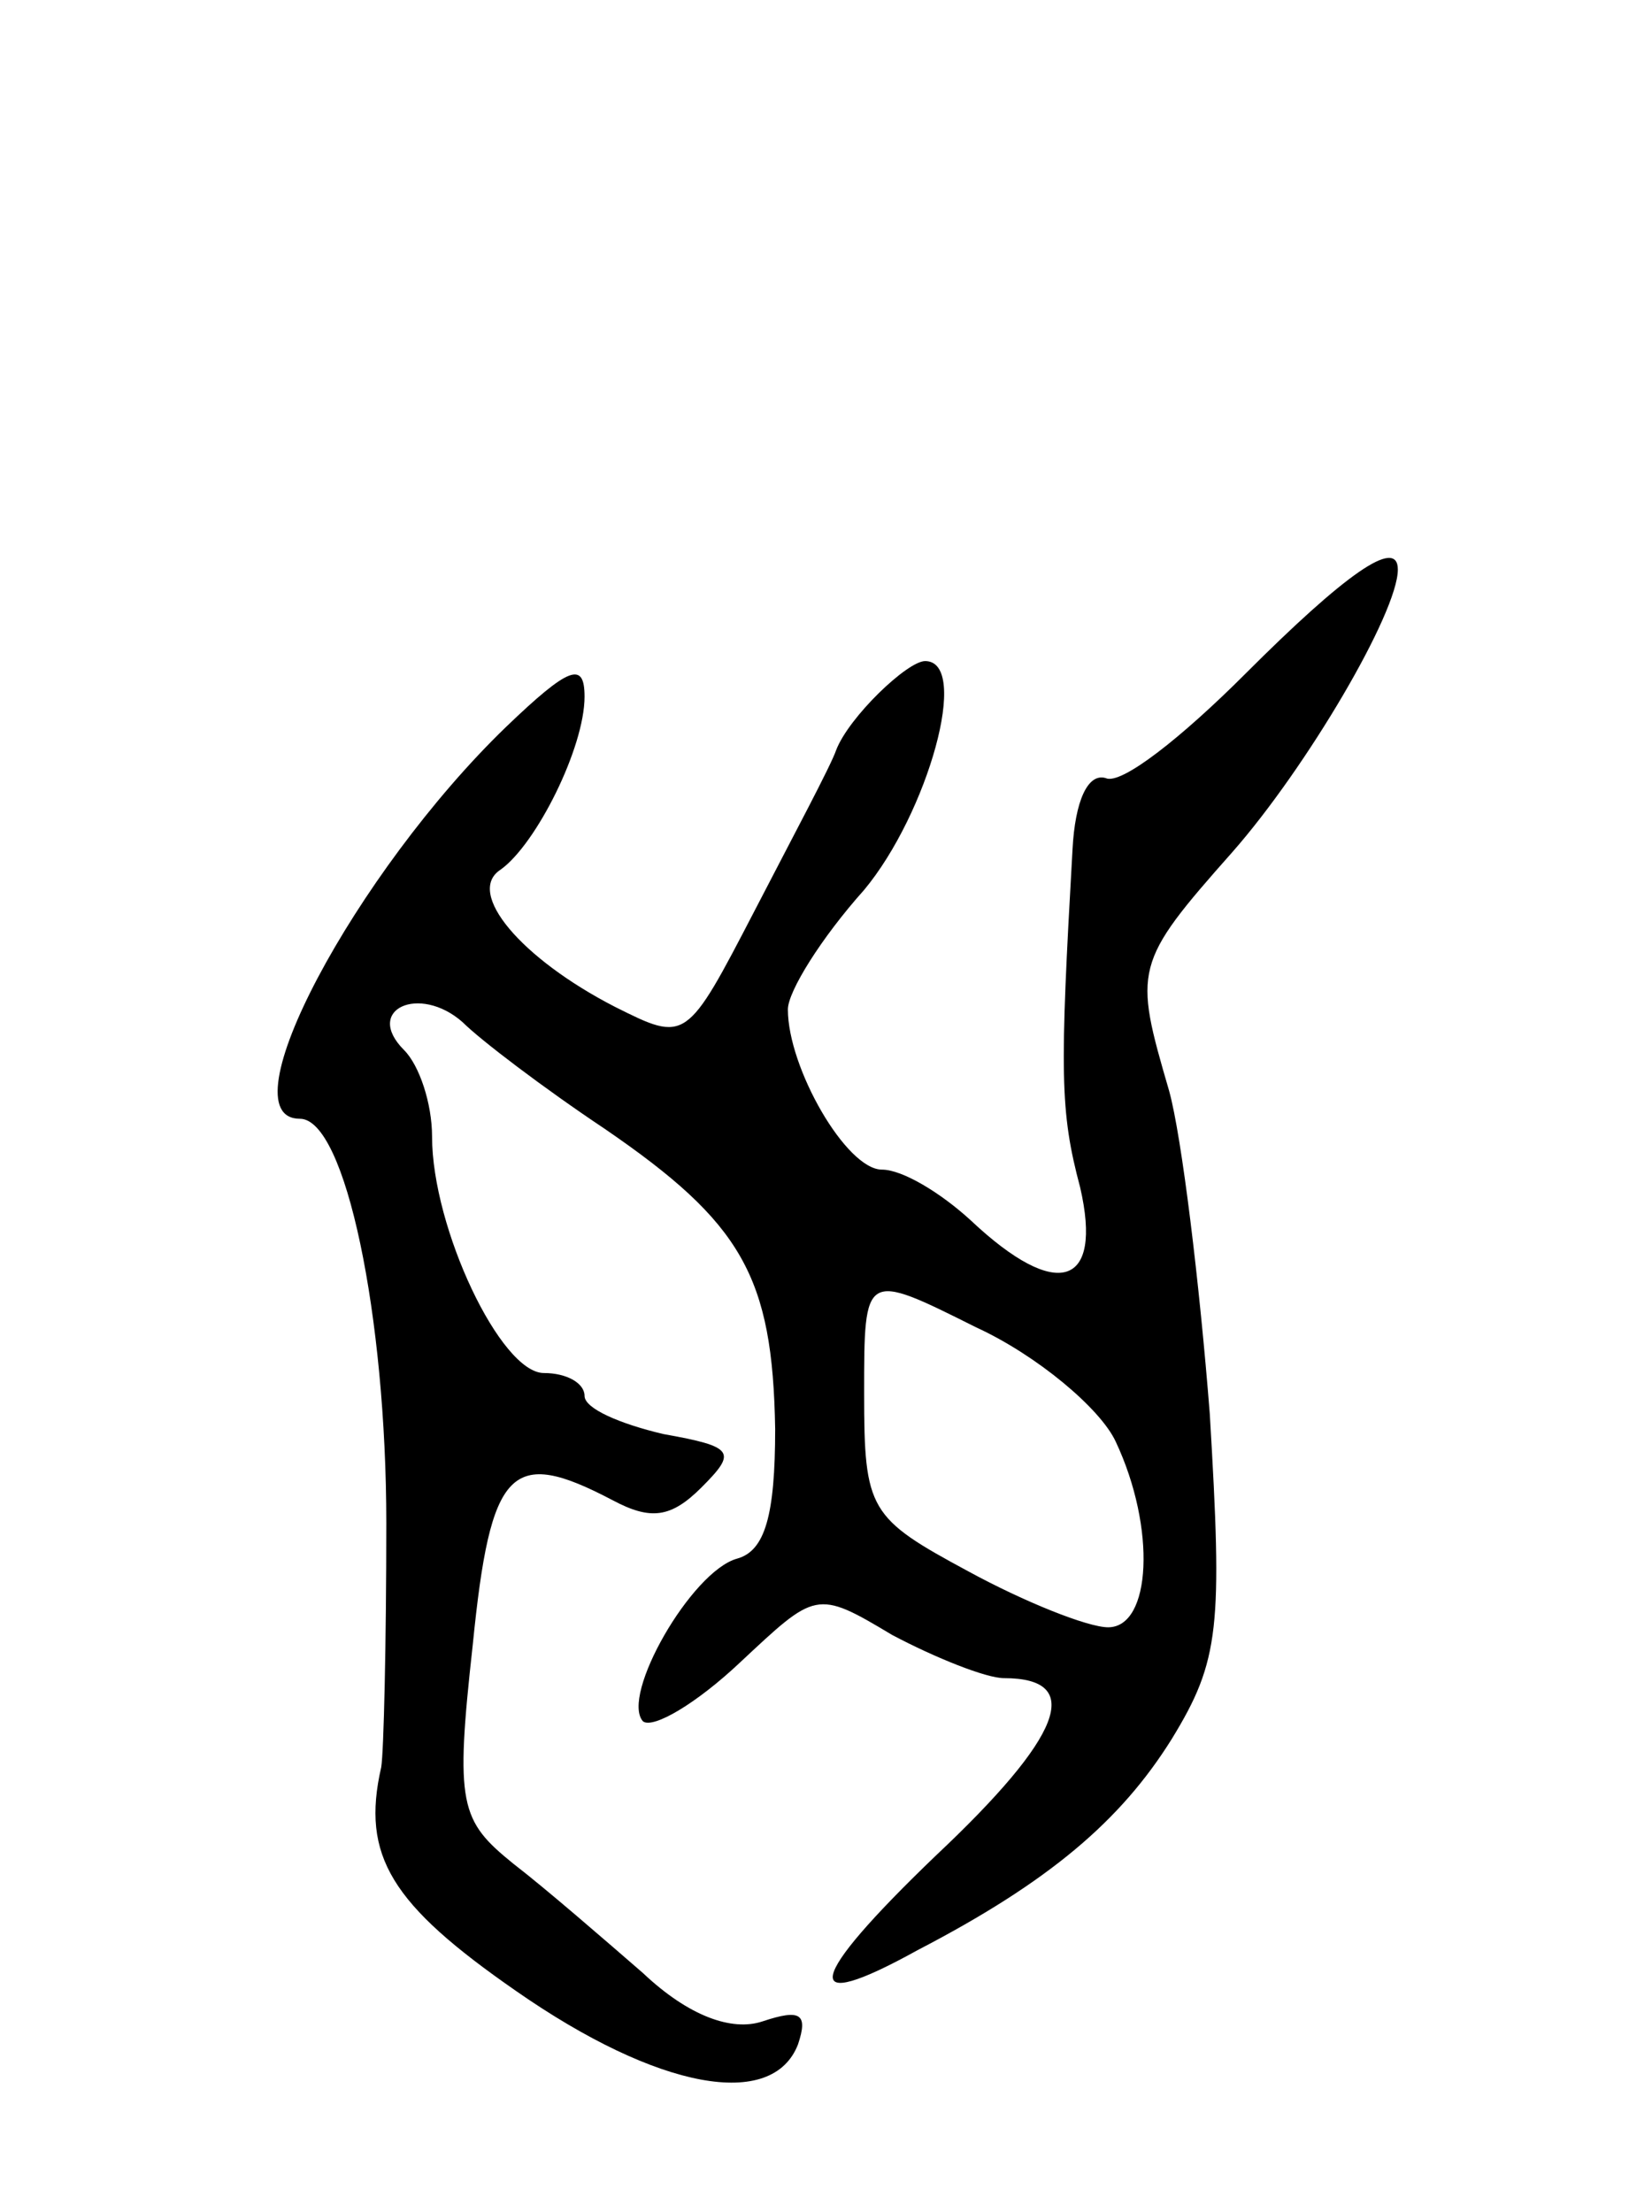 <svg version="1.0" xmlns="http://www.w3.org/2000/svg"
 width="65pt" height="87pt" viewBox="0 0 65 87"
 preserveAspectRatio="xMidYMid meet">
<g transform="translate(0,87) scale(0.1,-0.1)"
fill="#000000" stroke="none">
<path d="M490 605 c-25 -25 -49 -44 -55 -41 -7 2 -12 -9 -13 -28 -5 -88 -5
-103 3 -133 9 -39 -9 -45 -43 -13 -12 11 -27 20 -35 20 -14 0 -37 40 -37 63 0
7 13 28 30 47 25 30 42 90 24 90 -7 0 -30 -22 -35 -35 -2 -6 -17 -34 -32 -63
-27 -52 -27 -52 -55 -38 -37 19 -59 45 -45 54 14 10 33 48 33 68 0 14 -6 12
-31 -12 -59 -57 -111 -154 -81 -154 18 0 34 -78 34 -159 0 -47 -1 -90 -2 -96
-8 -35 4 -54 53 -88 56 -39 101 -47 111 -21 4 12 1 14 -14 9 -12 -4 -29 2 -47
19 -15 13 -38 33 -51 43 -21 17 -23 23 -16 86 7 70 15 78 55 57 15 -8 23 -7
35 5 14 14 13 16 -15 21 -17 4 -31 10 -31 15 0 5 -7 9 -16 9 -17 0 -44 57 -44
93 0 13 -5 28 -11 34 -16 16 6 26 23 11 7 -7 32 -26 56 -42 54 -37 66 -58 67
-118 0 -34 -4 -48 -15 -51 -18 -5 -46 -54 -37 -64 4 -3 21 7 38 23 30 28 30
29 60 11 17 -9 37 -17 44 -17 32 0 23 -23 -27 -70 -51 -49 -54 -63 -7 -37 52
27 80 51 100 83 19 31 20 44 15 128 -4 51 -11 109 -16 127 -14 48 -14 50 25
94 29 33 65 94 65 111 0 13 -21 -2 -60 -41z m-51 -302 c16 -34 14 -73 -3 -73
-8 0 -33 10 -55 22 -39 21 -41 24 -41 70 0 48 0 48 44 26 24 -11 49 -32 55
-45z"/>
</g>
</svg>
